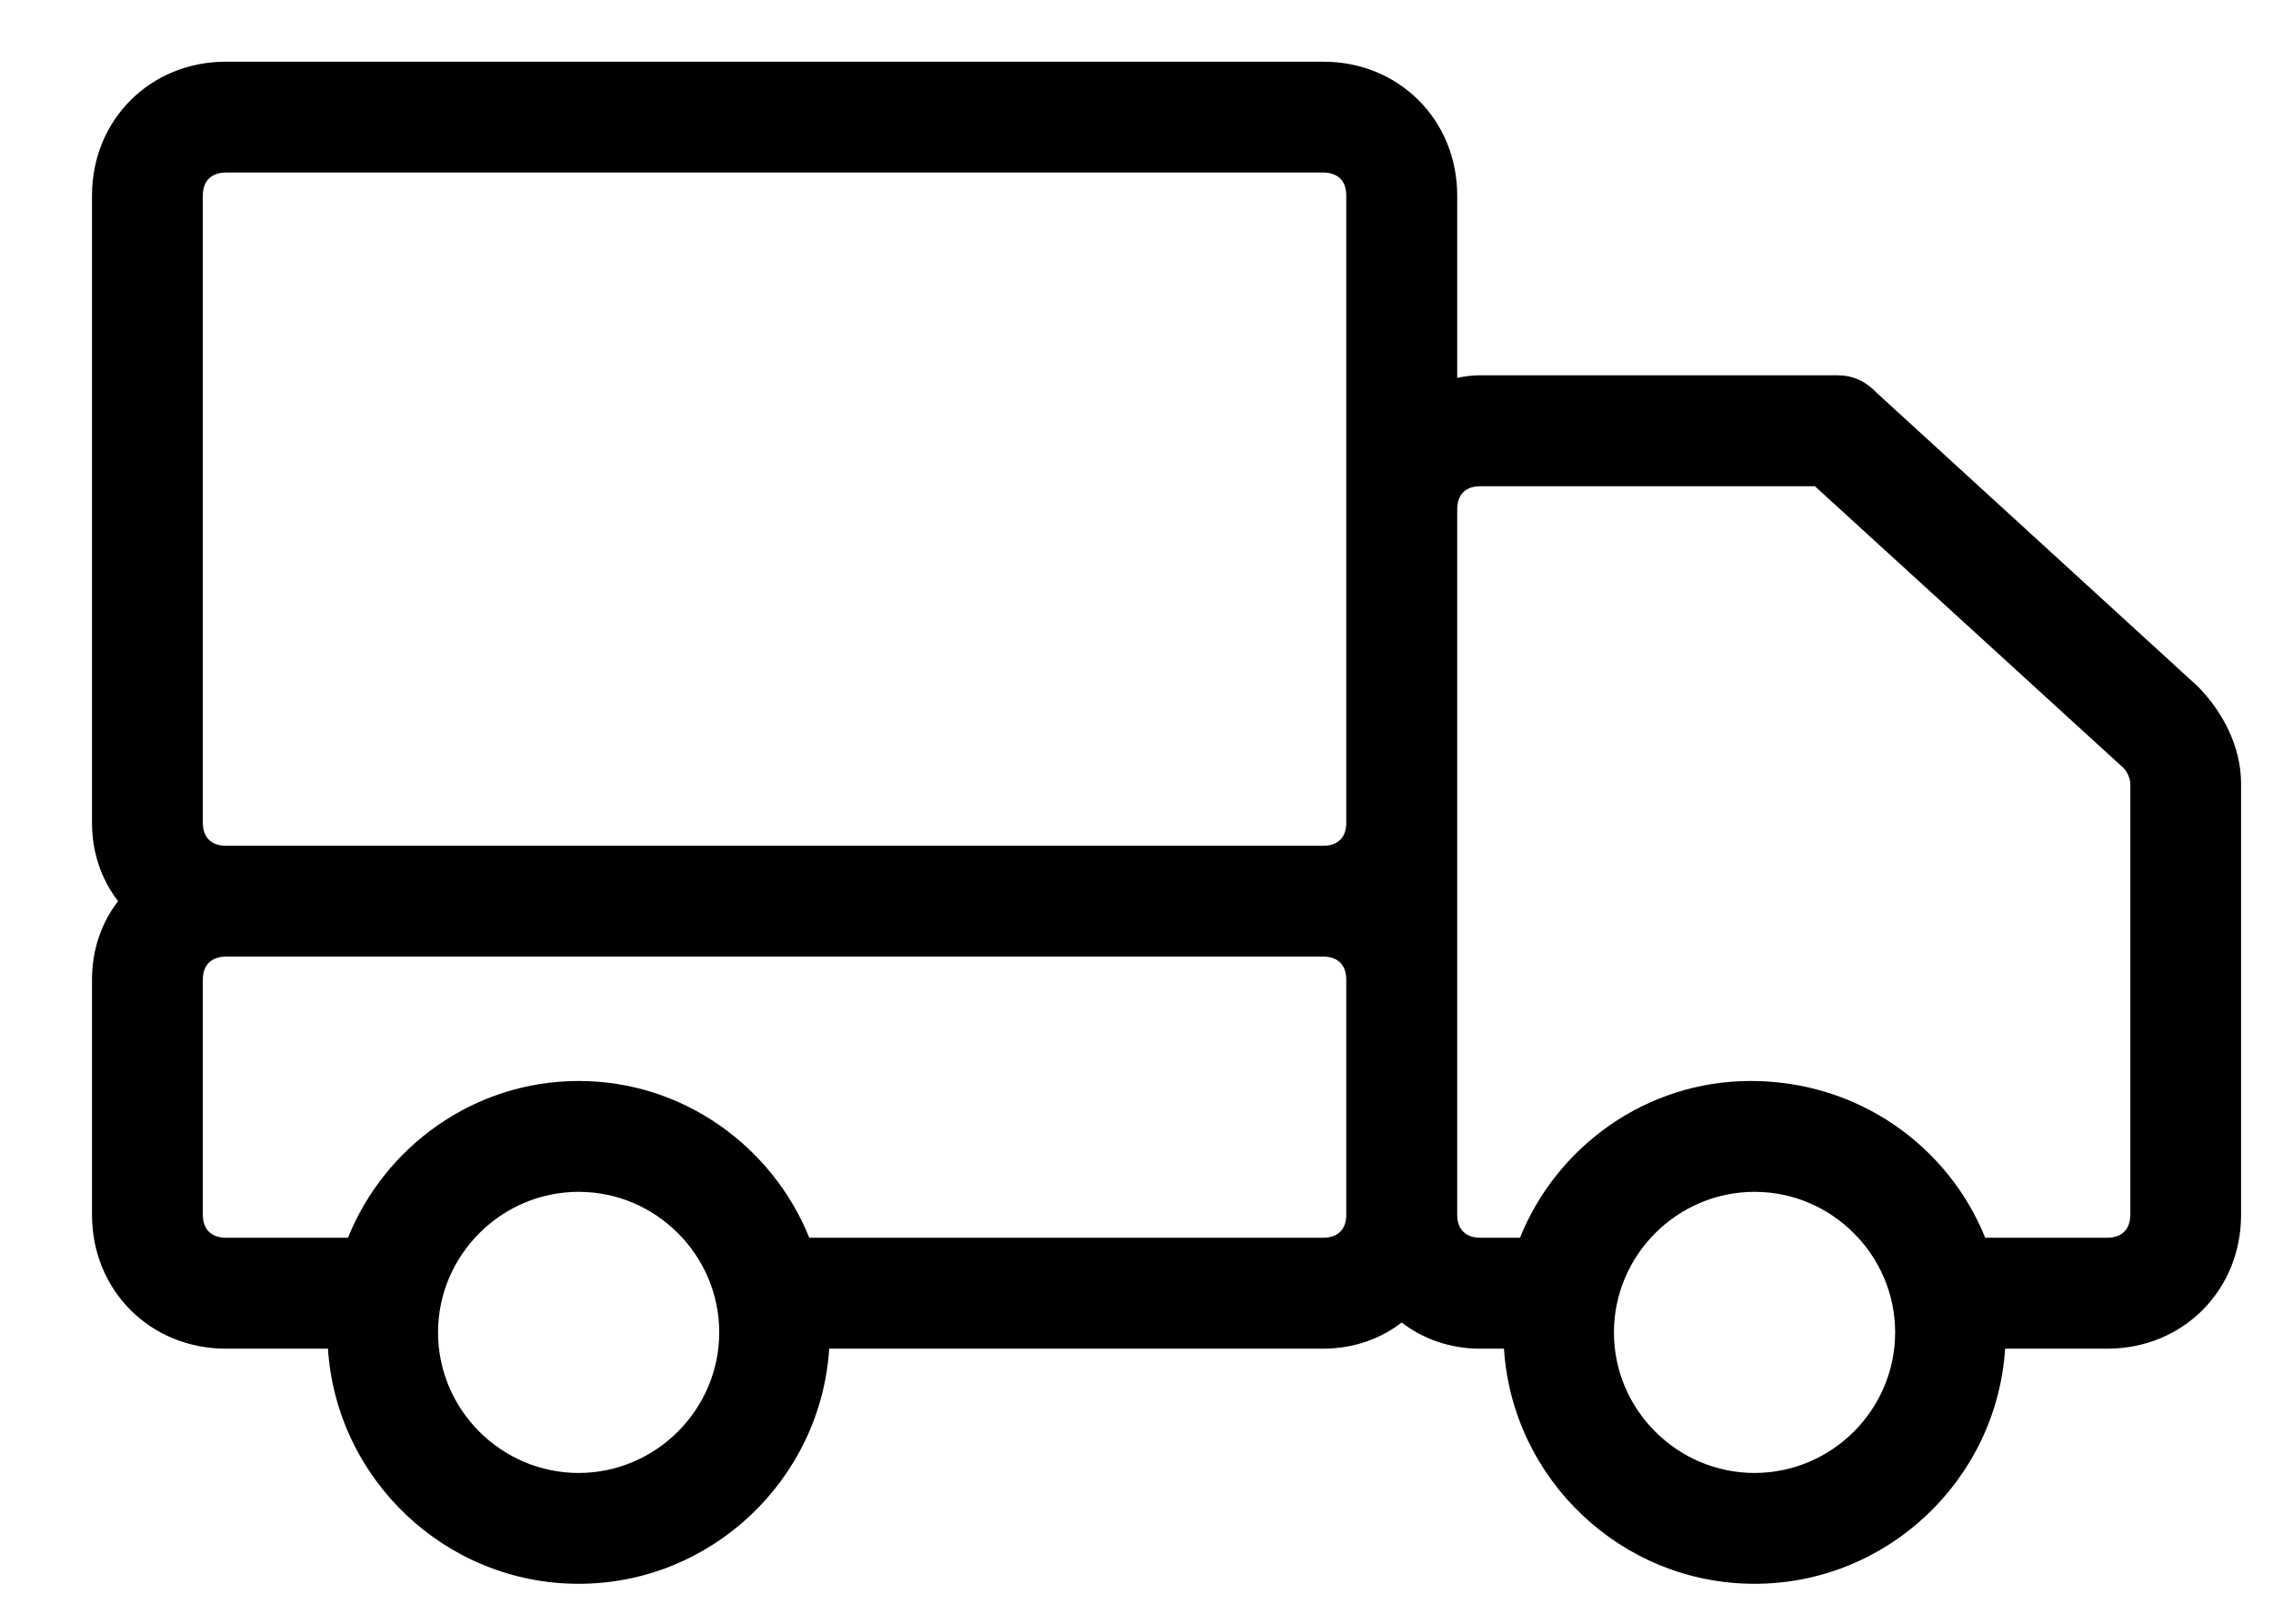 <svg width="21" height="15" viewBox="0 0 21 15" fill="none" xmlns="http://www.w3.org/2000/svg">
<path d="M20.193 6.442L17.224 3.726C17.151 3.654 17.079 3.617 16.97 3.617H13.675C13.53 3.617 13.421 3.654 13.313 3.69V1.807C13.313 1.191 12.842 0.72 12.226 0.72H2.086C1.471 0.72 1 1.191 1 1.807V7.601C1 7.891 1.109 8.144 1.29 8.325C1.109 8.506 1 8.76 1 9.049V11.222C1 11.838 1.471 12.309 2.086 12.309H3.173C3.173 13.504 4.151 14.482 5.346 14.482C6.541 14.482 7.519 13.504 7.519 12.309H12.226C12.516 12.309 12.77 12.2 12.951 12.019C13.132 12.2 13.385 12.309 13.675 12.309H14.037C14.037 13.504 15.015 14.482 16.21 14.482C17.405 14.482 18.383 13.504 18.383 12.309H19.469C20.085 12.309 20.556 11.838 20.556 11.222V7.239C20.556 6.949 20.411 6.659 20.193 6.442ZM1.724 1.807C1.724 1.589 1.869 1.444 2.086 1.444H12.226C12.444 1.444 12.588 1.589 12.588 1.807V4.704V7.601C12.588 7.818 12.444 7.963 12.226 7.963H2.086C1.869 7.963 1.724 7.818 1.724 7.601V1.807ZM5.346 13.757C4.549 13.757 3.897 13.105 3.897 12.309C3.897 11.512 4.549 10.86 5.346 10.86C6.142 10.86 6.794 11.512 6.794 12.309C6.794 13.105 6.142 13.757 5.346 13.757ZM12.226 11.584H7.374C7.084 10.752 6.287 10.136 5.346 10.136C4.404 10.136 3.607 10.752 3.318 11.584H2.086C1.869 11.584 1.724 11.44 1.724 11.222V9.049C1.724 8.832 1.869 8.687 2.086 8.687H12.226C12.444 8.687 12.588 8.832 12.588 9.049V11.222C12.588 11.44 12.444 11.584 12.226 11.584ZM16.21 13.757C15.413 13.757 14.761 13.105 14.761 12.309C14.761 11.512 15.413 10.86 16.21 10.86C17.007 10.86 17.658 11.512 17.658 12.309C17.658 13.105 17.007 13.757 16.21 13.757ZM19.831 11.222C19.831 11.44 19.686 11.584 19.469 11.584H18.31C18.274 11.584 18.274 11.584 18.238 11.584C17.948 10.752 17.151 10.136 16.174 10.136C15.232 10.136 14.435 10.752 14.146 11.584H13.675C13.458 11.584 13.313 11.44 13.313 11.222V9.049V7.601V4.704C13.313 4.486 13.458 4.342 13.675 4.342H16.826L19.723 6.985C19.795 7.058 19.831 7.166 19.831 7.239V11.222Z" fill="black"/>
<path d="M13.163 1.806C13.163 1.274 12.759 0.871 12.227 0.871H2.086C1.554 0.871 1.151 1.274 1.15 1.806V7.601C1.15 7.852 1.244 8.067 1.396 8.219L1.502 8.325L1.396 8.431C1.244 8.583 1.15 8.798 1.15 9.049V11.222C1.15 11.755 1.553 12.158 2.086 12.159H3.323V12.309C3.323 13.421 4.234 14.332 5.346 14.332C6.458 14.332 7.368 13.421 7.368 12.309V12.159H12.227C12.478 12.159 12.693 12.065 12.845 11.913L12.95 11.807L13.057 11.913C13.209 12.065 13.424 12.159 13.675 12.159H14.188V12.309C14.188 13.421 15.098 14.332 16.21 14.332C17.322 14.332 18.232 13.421 18.232 12.309V12.159H19.469C20.002 12.159 20.405 11.755 20.405 11.222V7.239C20.405 6.998 20.283 6.745 20.087 6.548V6.547L17.123 3.836L17.118 3.833C17.091 3.805 17.069 3.79 17.05 3.782C17.031 3.773 17.007 3.767 16.971 3.767H13.675C13.557 3.767 13.469 3.796 13.36 3.833L13.163 3.898V1.806ZM6.645 12.309C6.645 11.595 6.06 11.01 5.346 11.01C4.632 11.01 4.047 11.595 4.047 12.309C4.047 13.023 4.632 13.607 5.346 13.607C6.059 13.607 6.644 13.023 6.645 12.309ZM17.509 12.309C17.509 11.595 16.924 11.01 16.21 11.01C15.496 11.01 14.911 11.595 14.911 12.309C14.911 13.023 15.496 13.607 16.21 13.607C16.924 13.607 17.509 13.023 17.509 12.309ZM5.346 9.986C6.316 9.986 7.139 10.596 7.477 11.434H12.227C12.301 11.434 12.351 11.41 12.383 11.378C12.414 11.347 12.438 11.297 12.438 11.222V9.049C12.438 8.975 12.414 8.925 12.383 8.893C12.351 8.862 12.301 8.837 12.227 8.837H2.086C2.012 8.838 1.961 8.862 1.93 8.893C1.898 8.925 1.874 8.975 1.874 9.049V11.222C1.874 11.296 1.898 11.347 1.93 11.378C1.961 11.41 2.012 11.434 2.086 11.434H3.215C3.552 10.596 4.376 9.986 5.346 9.986ZM13.163 4.704C13.163 4.561 13.211 4.431 13.307 4.335C13.402 4.24 13.532 4.192 13.675 4.192H16.884L16.927 4.231L19.824 6.875L19.829 6.879C19.931 6.982 19.981 7.129 19.981 7.239V11.222C19.981 11.365 19.933 11.496 19.838 11.591C19.743 11.687 19.611 11.735 19.469 11.735H18.131L18.096 11.633C17.826 10.859 17.086 10.286 16.174 10.286C15.299 10.286 14.557 10.858 14.287 11.633L14.252 11.735H13.675C13.532 11.735 13.402 11.686 13.307 11.591C13.211 11.496 13.163 11.365 13.163 11.222V4.704ZM12.438 1.806C12.438 1.732 12.414 1.681 12.383 1.65C12.351 1.619 12.301 1.594 12.227 1.594H2.086C2.012 1.594 1.961 1.619 1.93 1.65C1.898 1.681 1.874 1.732 1.874 1.806V7.601C1.874 7.675 1.898 7.726 1.93 7.757C1.961 7.789 2.012 7.813 2.086 7.813H12.227C12.301 7.813 12.351 7.789 12.383 7.757C12.414 7.726 12.438 7.676 12.438 7.601V1.806ZM6.944 12.309C6.944 13.188 6.225 13.908 5.346 13.908C4.466 13.908 3.747 13.188 3.747 12.309C3.747 11.43 4.466 10.71 5.346 10.71C6.225 10.71 6.944 11.43 6.944 12.309ZM17.809 12.309C17.808 13.188 17.089 13.908 16.21 13.908C15.331 13.908 14.611 13.188 14.611 12.309C14.611 11.43 15.33 10.71 16.21 10.71C17.09 10.71 17.809 11.43 17.809 12.309ZM12.738 11.222C12.738 11.365 12.69 11.496 12.595 11.591C12.499 11.686 12.369 11.735 12.227 11.735H7.267L7.232 11.633C6.963 10.858 6.22 10.286 5.346 10.286C4.471 10.286 3.729 10.858 3.459 11.633L3.425 11.735H2.086C1.943 11.735 1.813 11.686 1.718 11.591C1.622 11.496 1.574 11.365 1.574 11.222V9.049C1.574 8.907 1.623 8.776 1.718 8.681C1.813 8.586 1.943 8.538 2.086 8.538H12.227C12.369 8.538 12.499 8.586 12.595 8.681C12.69 8.776 12.738 8.907 12.738 9.049V11.222ZM13.463 11.222C13.463 11.297 13.487 11.347 13.519 11.378C13.55 11.41 13.6 11.434 13.675 11.434H14.043C14.38 10.596 15.204 9.986 16.174 9.986C17.177 9.986 18.003 10.595 18.341 11.434H19.469C19.543 11.434 19.595 11.41 19.626 11.378C19.657 11.347 19.682 11.296 19.682 11.222V7.239C19.682 7.225 19.677 7.198 19.665 7.167C19.653 7.137 19.635 7.11 19.616 7.091H19.615L16.768 4.492H13.675C13.6 4.492 13.55 4.516 13.519 4.547C13.487 4.579 13.463 4.629 13.463 4.704V11.222ZM12.738 7.601C12.738 7.744 12.69 7.874 12.595 7.969C12.499 8.064 12.369 8.113 12.227 8.113H2.086C1.943 8.113 1.813 8.064 1.718 7.969C1.623 7.874 1.574 7.744 1.574 7.601V1.806C1.574 1.664 1.623 1.533 1.718 1.438C1.813 1.343 1.943 1.295 2.086 1.294H12.227C12.369 1.294 12.499 1.343 12.595 1.438C12.69 1.533 12.738 1.664 12.738 1.806V7.601ZM13.463 3.491C13.526 3.477 13.596 3.467 13.675 3.467H16.971C17.042 3.467 17.109 3.479 17.172 3.507C17.234 3.535 17.285 3.575 17.33 3.62H17.329L20.295 6.332L20.3 6.335V6.336C20.538 6.575 20.705 6.9 20.705 7.239V11.222C20.705 11.921 20.167 12.459 19.469 12.459H18.525C18.448 13.667 17.438 14.631 16.21 14.631C14.982 14.631 13.972 13.667 13.895 12.459H13.675C13.398 12.459 13.148 12.37 12.95 12.217C12.753 12.37 12.503 12.458 12.227 12.459H7.661C7.583 13.667 6.573 14.631 5.346 14.631C4.118 14.631 3.108 13.667 3.03 12.459H2.086C1.388 12.458 0.85 11.921 0.85 11.222V9.049C0.85 8.773 0.938 8.522 1.091 8.325C0.938 8.127 0.85 7.877 0.85 7.601V1.806C0.85 1.108 1.388 0.57 2.086 0.57H12.227C12.925 0.57 13.463 1.108 13.463 1.806V3.491Z" fill="black"/>
</svg>
